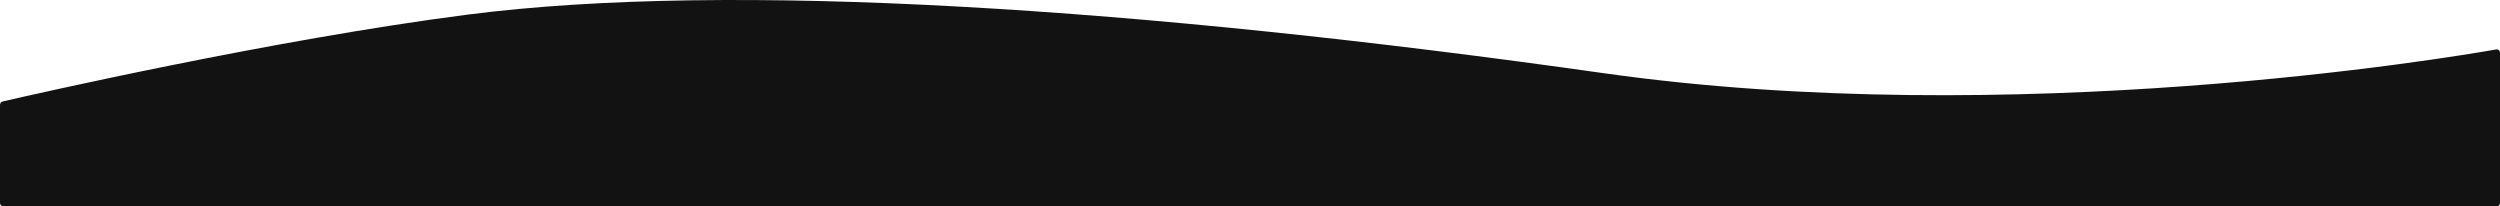 <svg width="1441" height="119" viewBox="0 0 1441 119" fill="none" xmlns="http://www.w3.org/2000/svg">
<path d="M269.594 8.418C157.031 22.892 17.416 54.821 1.498 58.5C0.593 58.709 0 59.505 0 60.434V117C0 118.105 0.895 119 2 119H1439C1440.1 119 1441 118.105 1441 117V30.506C1441 29.256 1440.02 28.282 1438.79 28.499C1412.72 33.092 1160.22 75.588 924.321 42.178C658.228 4.492 420.959 -11.046 269.594 8.418Z" fill="#121212"/>
</svg>
